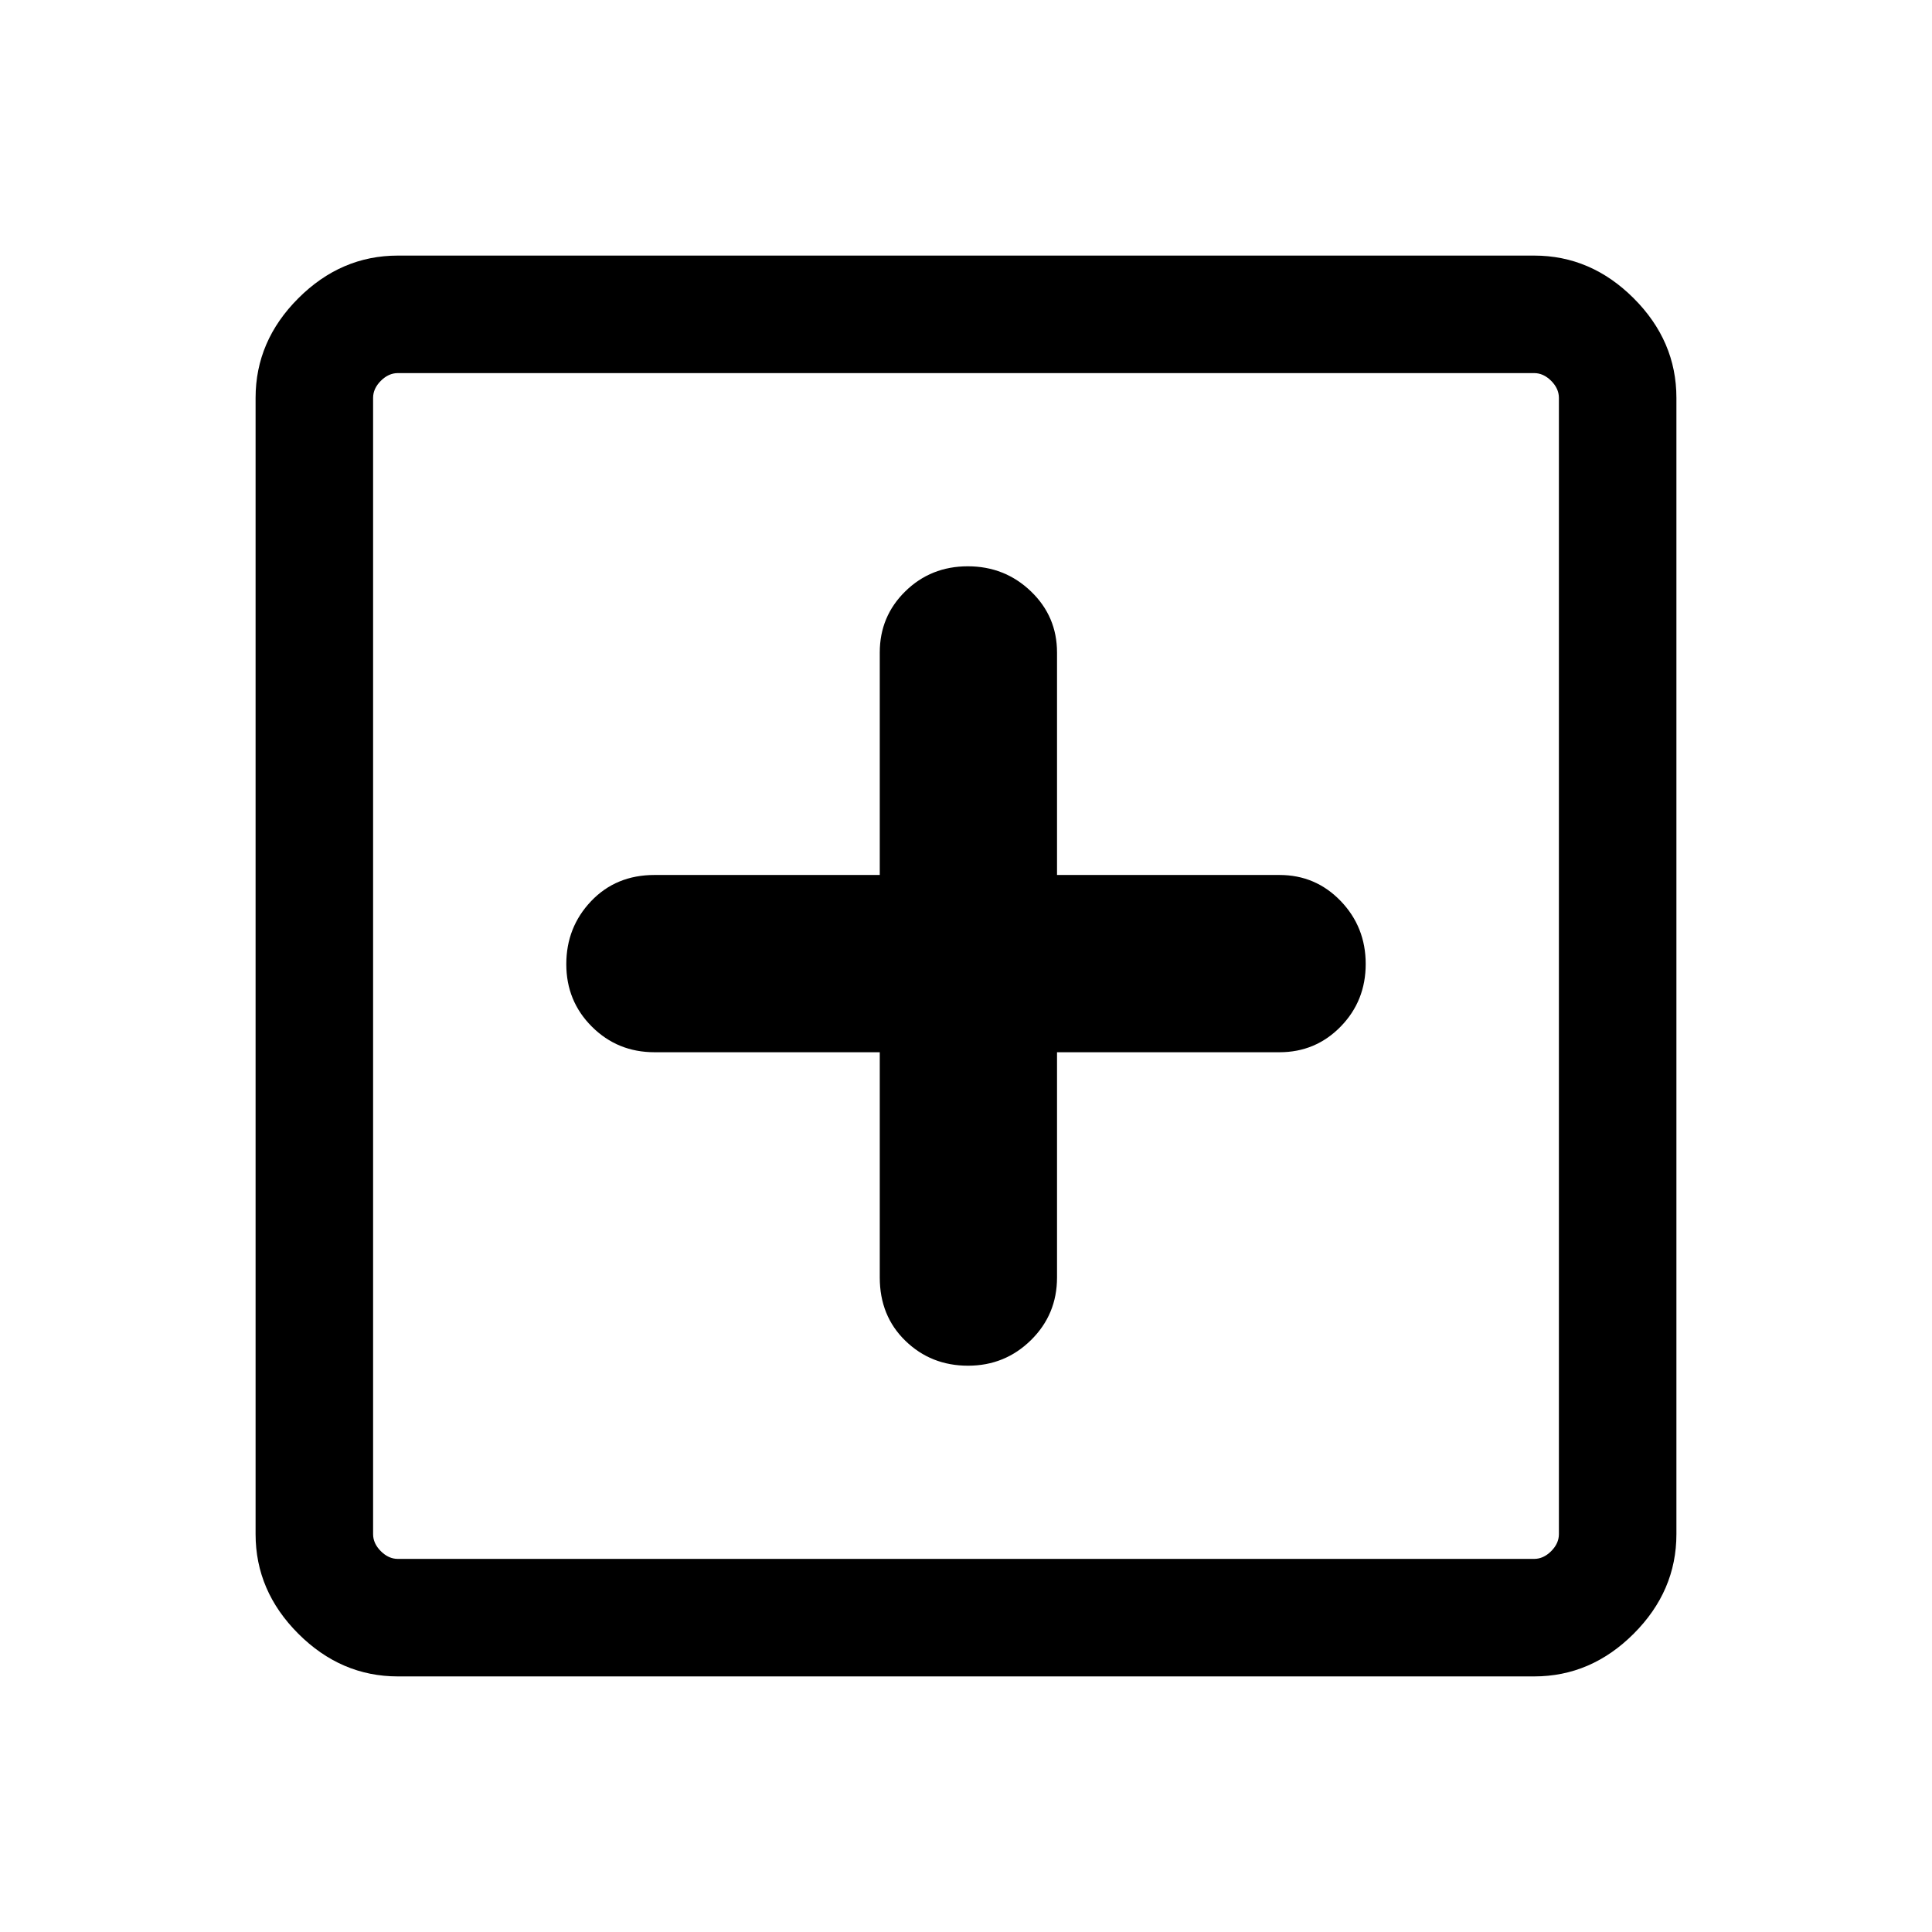 <svg xmlns="http://www.w3.org/2000/svg" height="48" viewBox="0 -960 960 960" width="48"><path d="M437.15-437.15v111.92q0 19.11 12.75 31.48 12.74 12.36 31.11 12.36 18.37 0 31.3-12.74 12.92-12.74 12.92-31.1v-111.92h110.54q17.95 0 30.4-12.75 12.44-12.74 12.44-31.11 0-18.37-12.44-31.3-12.45-12.92-30.4-12.92H525.23v-110.54q0-17.95-12.98-30.4-12.98-12.44-31.35-12.44t-31.06 12.44q-12.69 12.45-12.69 30.4v110.54H325.23q-19.11 0-31.48 12.98-12.36 12.98-12.36 31.35t12.74 31.06q12.74 12.69 31.1 12.69h111.92ZM197.69-127q-28.25 0-49.47-21.22T127-197.69v-564.62q0-28.25 21.22-49.47T197.69-833h564.62q28.25 0 49.47 21.22T833-762.31v564.62q0 28.25-21.22 49.47T762.31-127H197.69Zm0-58.39h564.62q4.61 0 8.46-3.84 3.84-3.85 3.84-8.46v-564.62q0-4.61-3.84-8.46-3.85-3.84-8.46-3.84H197.69q-4.61 0-8.46 3.84-3.84 3.85-3.84 8.46v564.62q0 4.61 3.84 8.46 3.85 3.84 8.46 3.84Zm-12.3-589.22v589.22-589.22Z"/></svg>